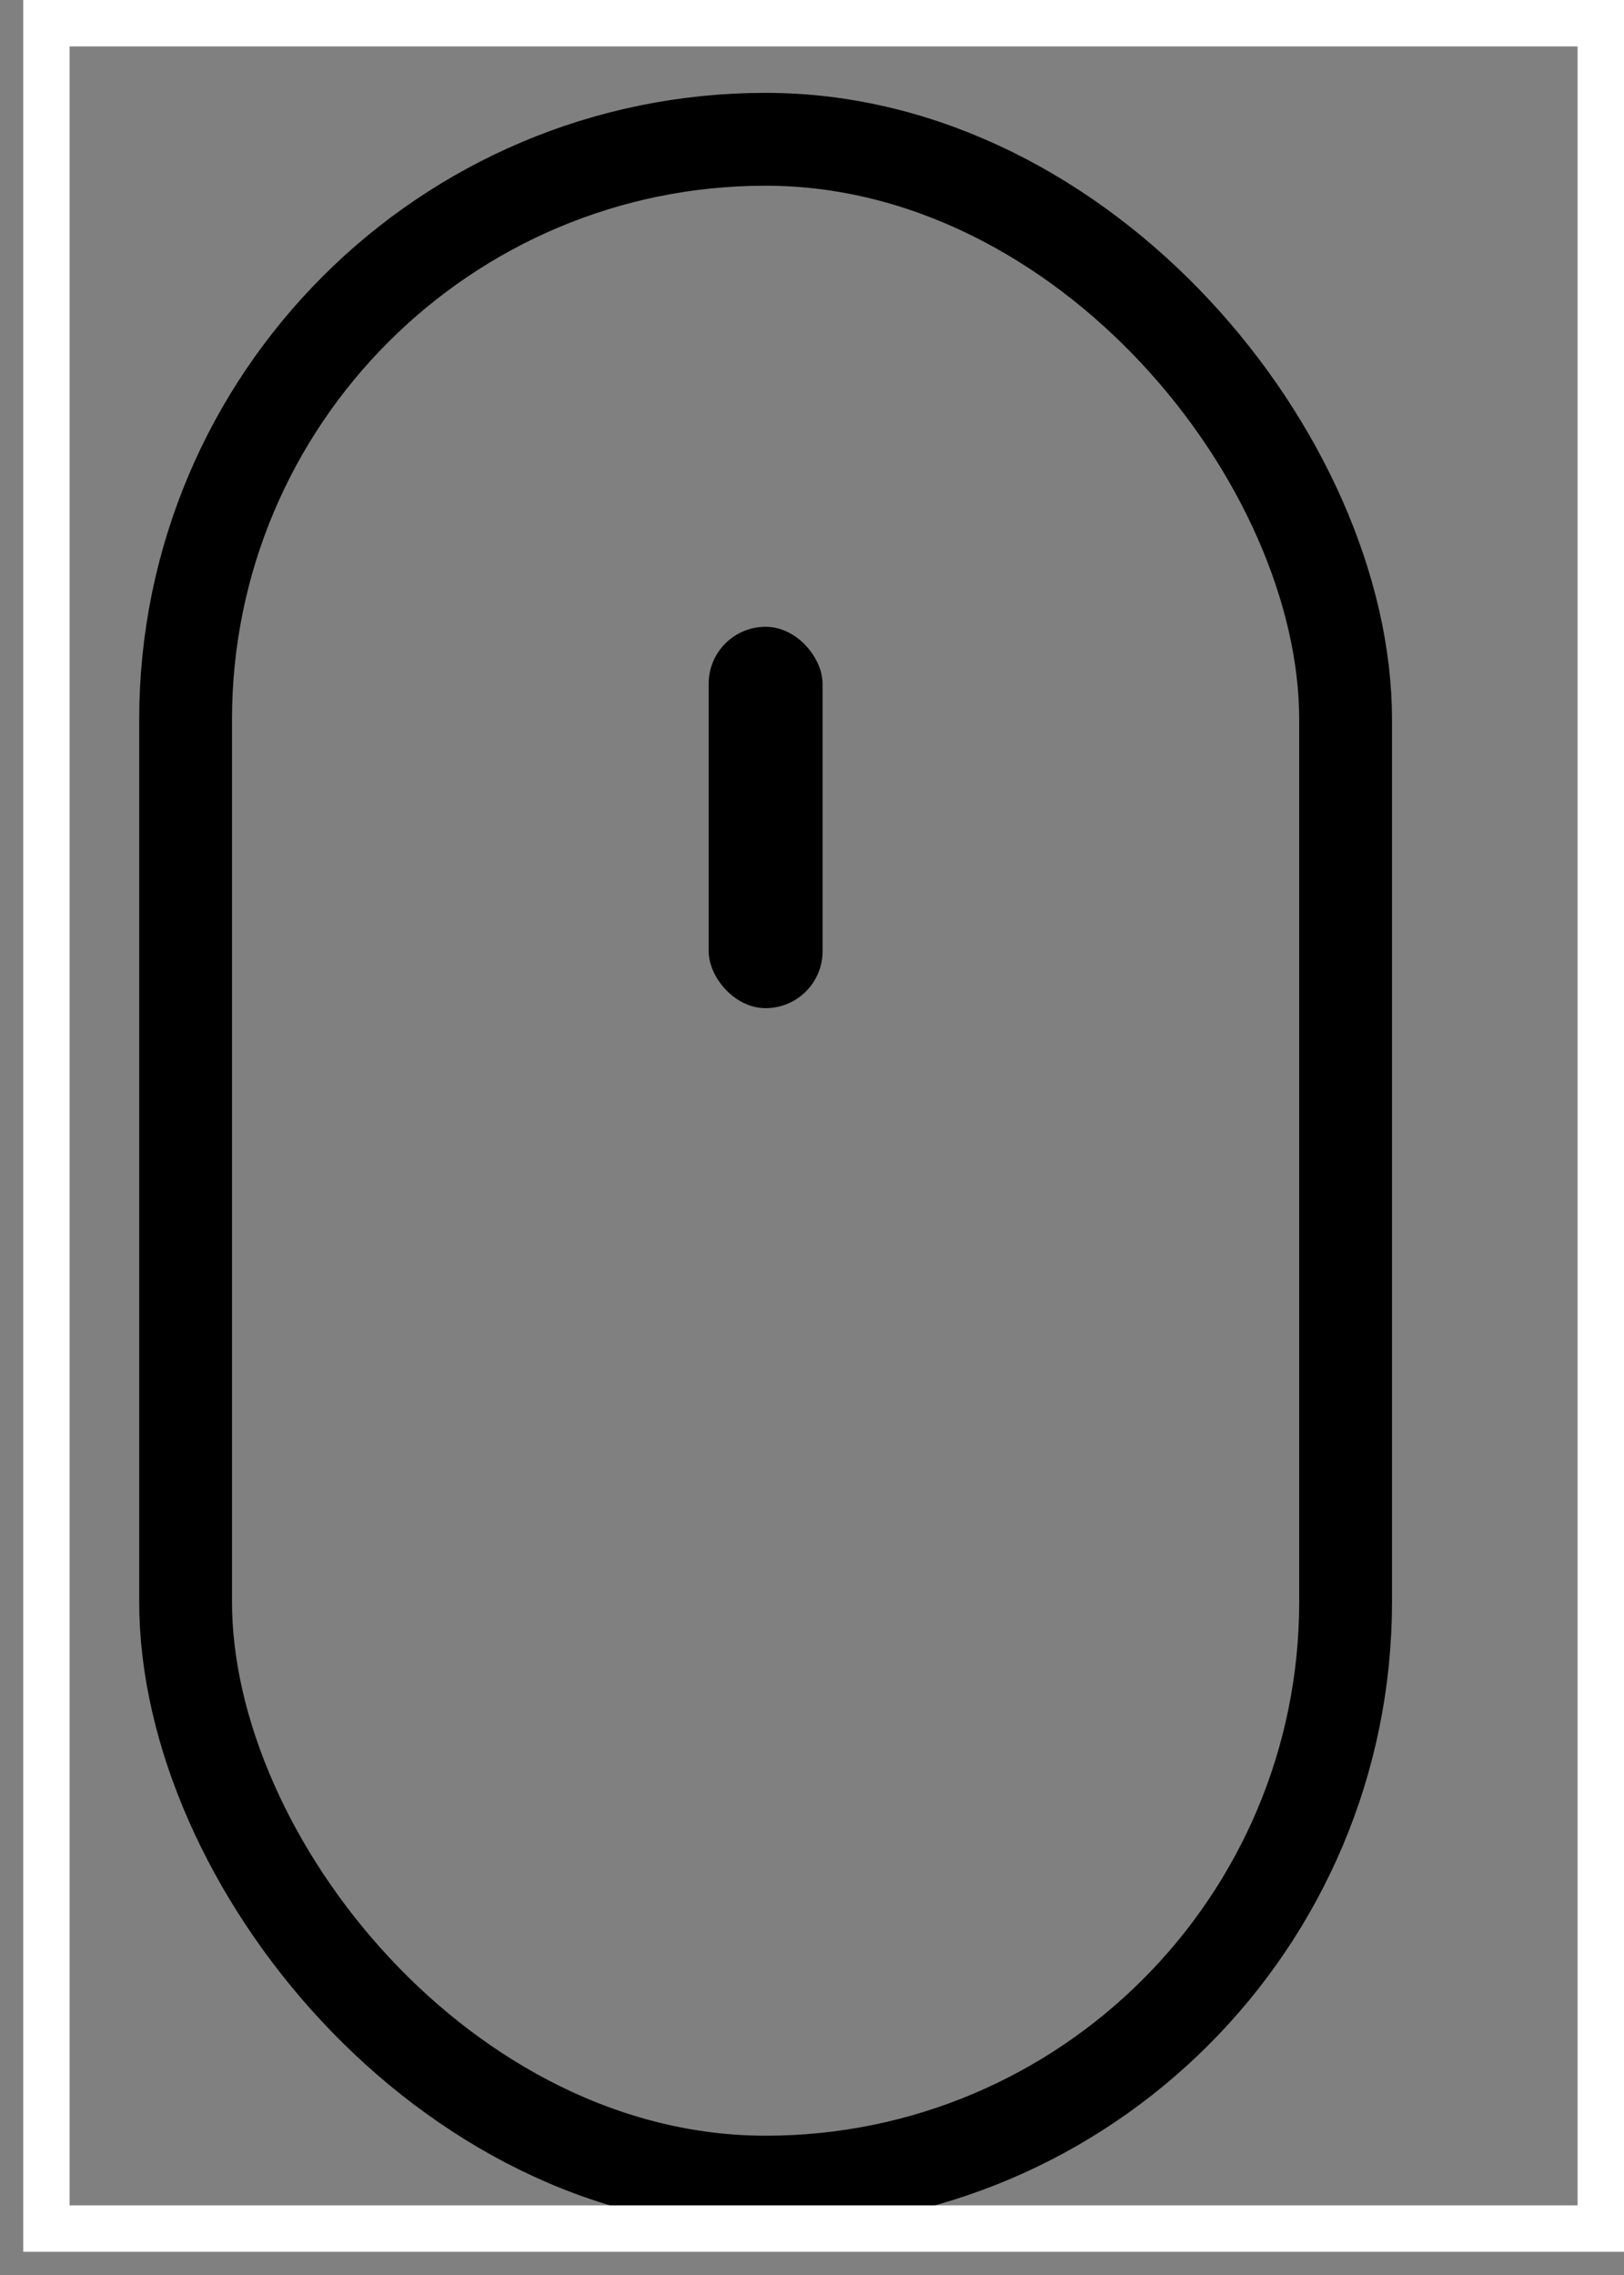 <svg width="35" height="49" viewBox="0 0 35 49" fill="none" xmlns="http://www.w3.org/2000/svg">
<rect x="0" y="0" width="35" height="49" fill="#808080" stroke="none"/>
<rect x="4" y="3" width="25" height="44" rx="12.5" stroke="black" stroke-width="2"/>
<rect x="15.273" y="13.5" width="2.455" height="8.214" rx="1.227" fill="black"/>
<path d="M1 48V0.5H34.5V48H1Z" stroke="white"/>
</svg>
